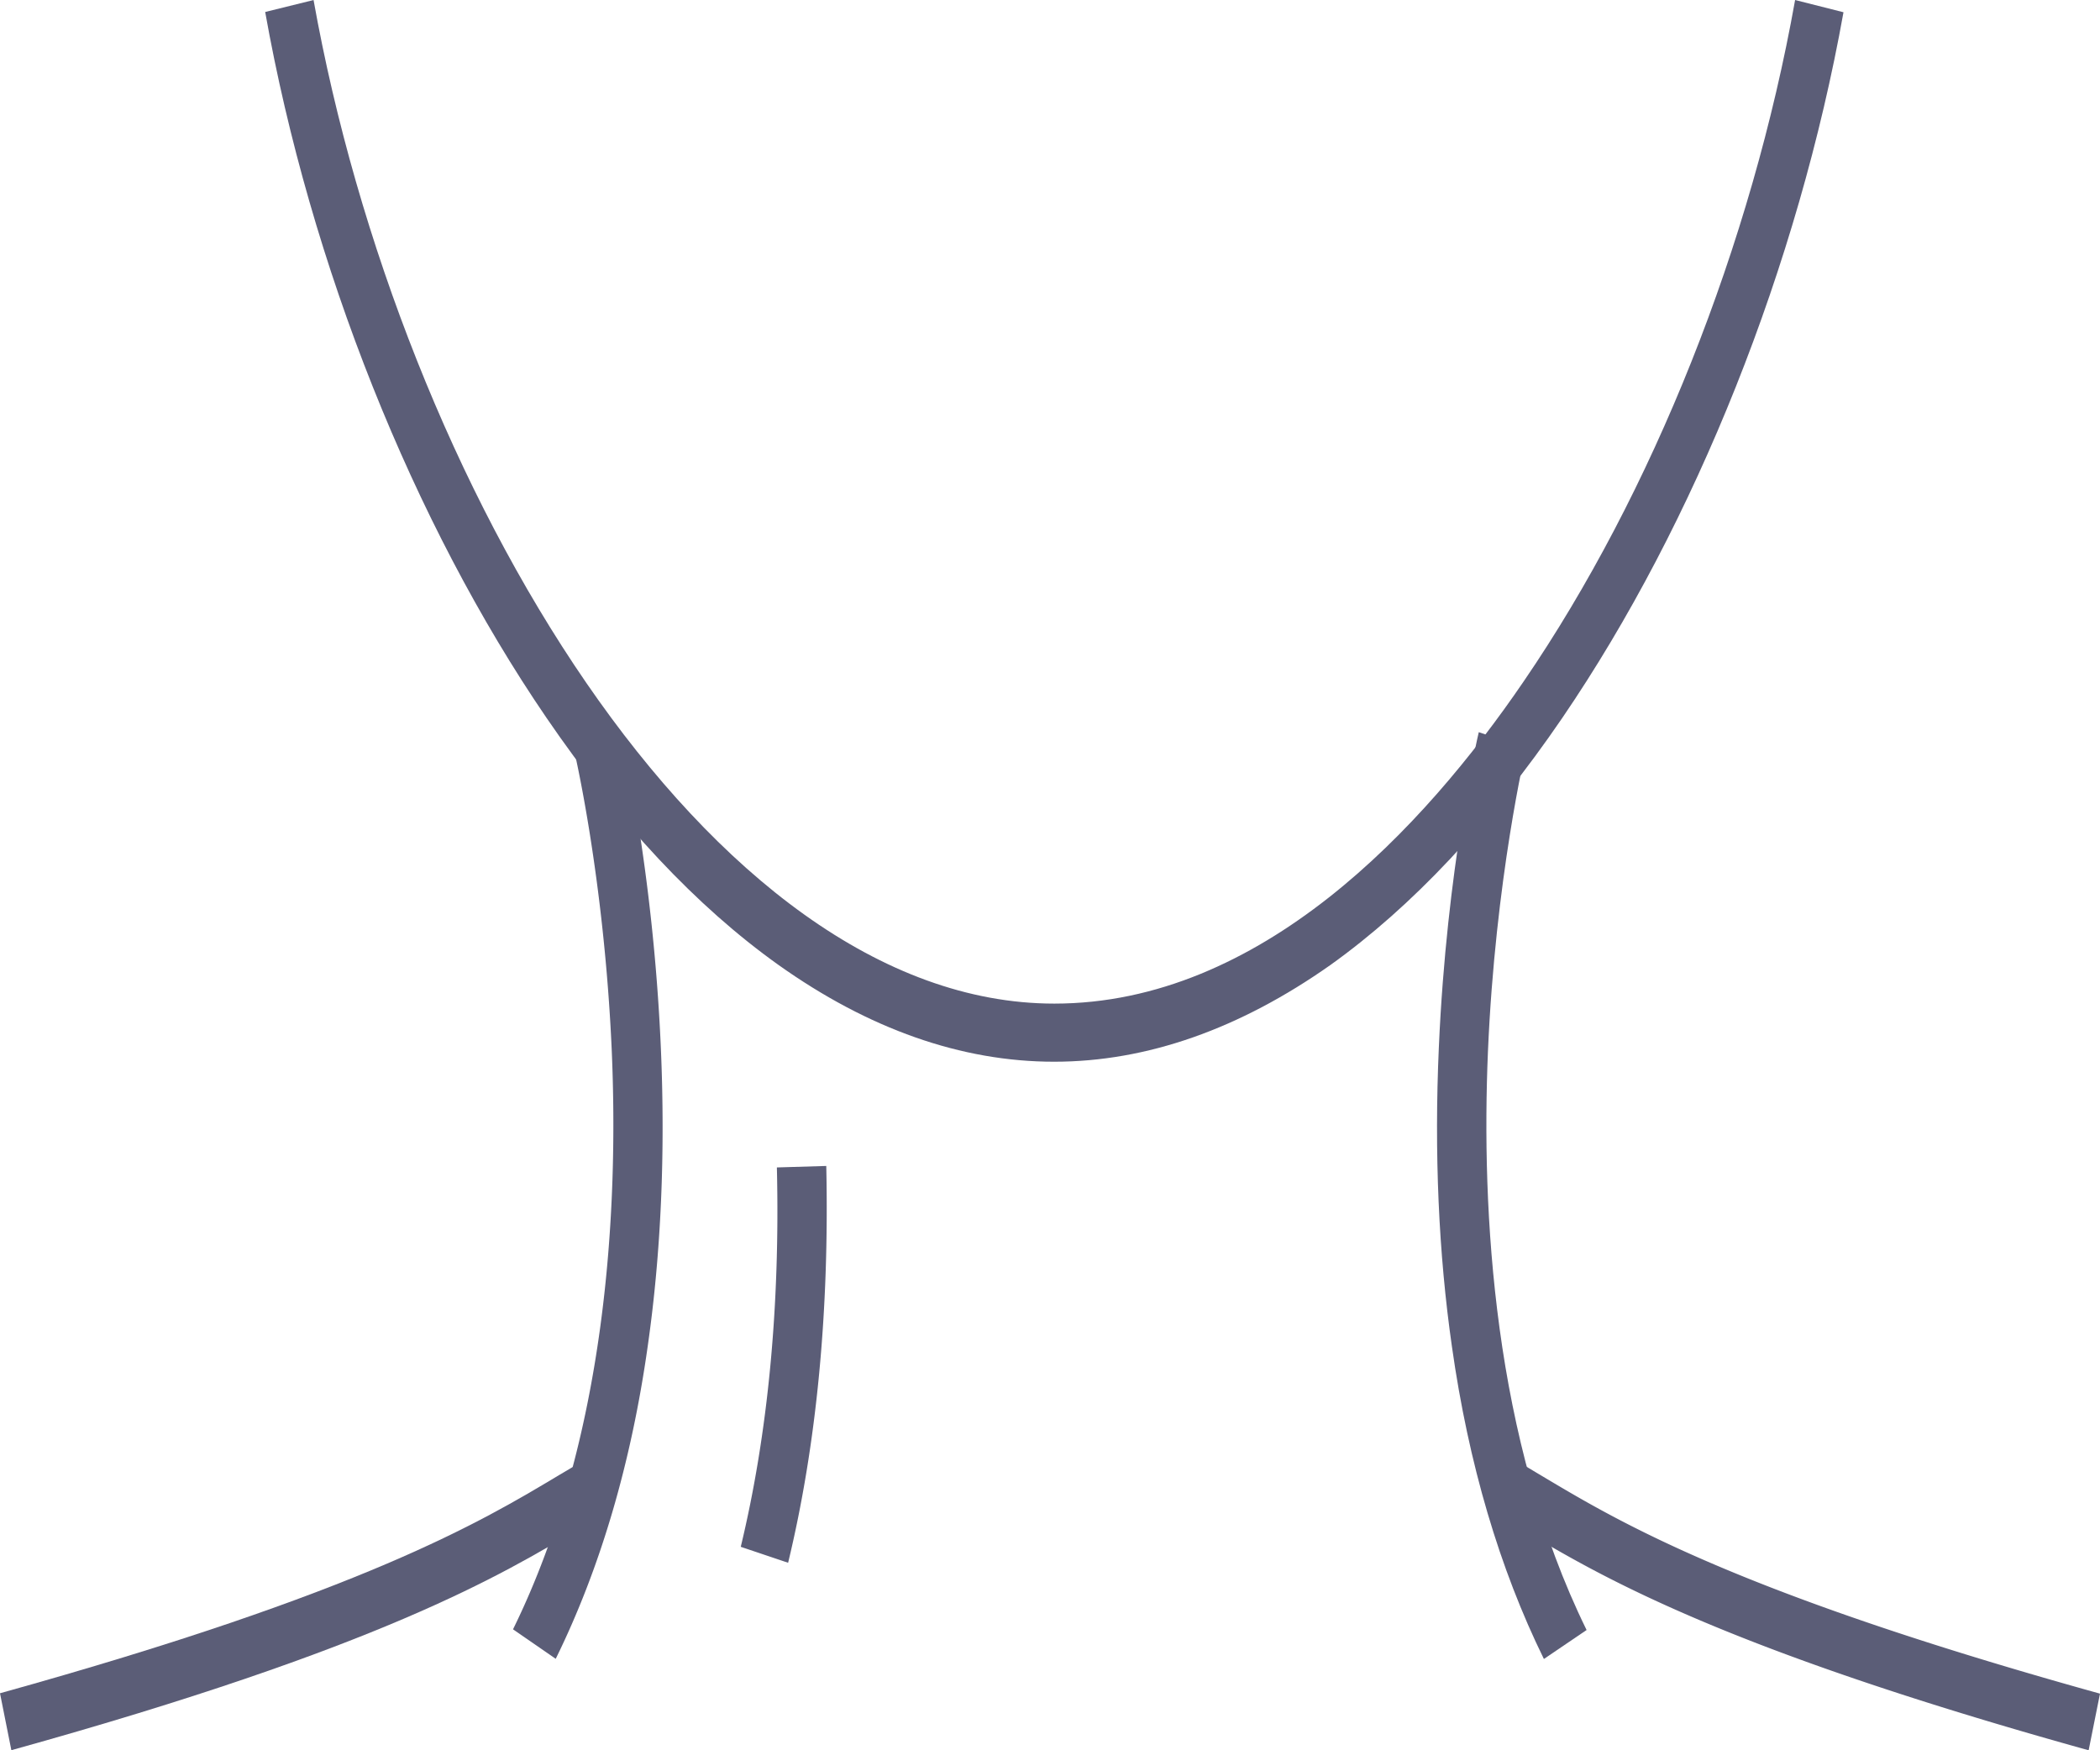 <svg width="54" height="45" fill="none" xmlns="http://www.w3.org/2000/svg"><path d="M27.105 27.297c-2.385 0-4.77-.84-7.092-2.492-2.106-1.502-4.11-3.641-5.962-6.352C10.619 13.431 7.98 6.817 6.819.308L8.063.001c2.22 12.409 10.13 25.802 19.049 25.802 5.296 0 9.49-4.504 12.071-8.288C42.494 12.673 45.038 6.292 46.16 0l1.244.315c-1.167 6.509-3.806 13.123-7.232 18.145-1.852 2.71-3.863 4.85-5.962 6.351-2.335 1.645-4.72 2.486-7.105 2.486z" fill="#5B5D77"/><path d="M39.7 42.652c-1.14-2.32-1.94-5.023-2.365-8.033-.343-2.387-.457-4.977-.336-7.695.203-4.617.996-7.965 1.027-8.1l1.218.413c-.006.03-.793 3.355-.983 7.807-.171 4.07.127 9.955 2.537 14.864l-1.097.744z" fill="#5B5D77"/><path d="M53.708 45c-9.452-2.628-12.567-4.482-14.628-5.713a26.602 26.602 0 00-.628-.368l.558-1.351c.21.12.419.248.647.383 2.011 1.2 5.043 3.01 14.343 5.593L53.708 45zM14.29 42.648l-1.098-.758c2.417-4.917 2.715-10.818 2.538-14.894-.197-4.444-.97-7.74-.984-7.77l1.218-.413c.032.143.825 3.49 1.028 8.1.12 2.718.006 5.308-.336 7.695-.425 3.018-1.224 5.72-2.366 8.04zm5.976-2.469l-1.218-.41c.7-2.905 1.013-6.189.929-9.754l1.27-.038c.08 3.715-.244 7.149-.981 10.202z" fill="#5B5D77"/><path d="M.292 44.998L0 43.534c9.344-2.597 12.37-4.407 14.374-5.608.215-.127.418-.248.615-.36l.558 1.351c-.19.113-.393.233-.603.353-2.055 1.231-5.163 3.093-14.653 5.728z" fill="#5B5D77"/></svg>